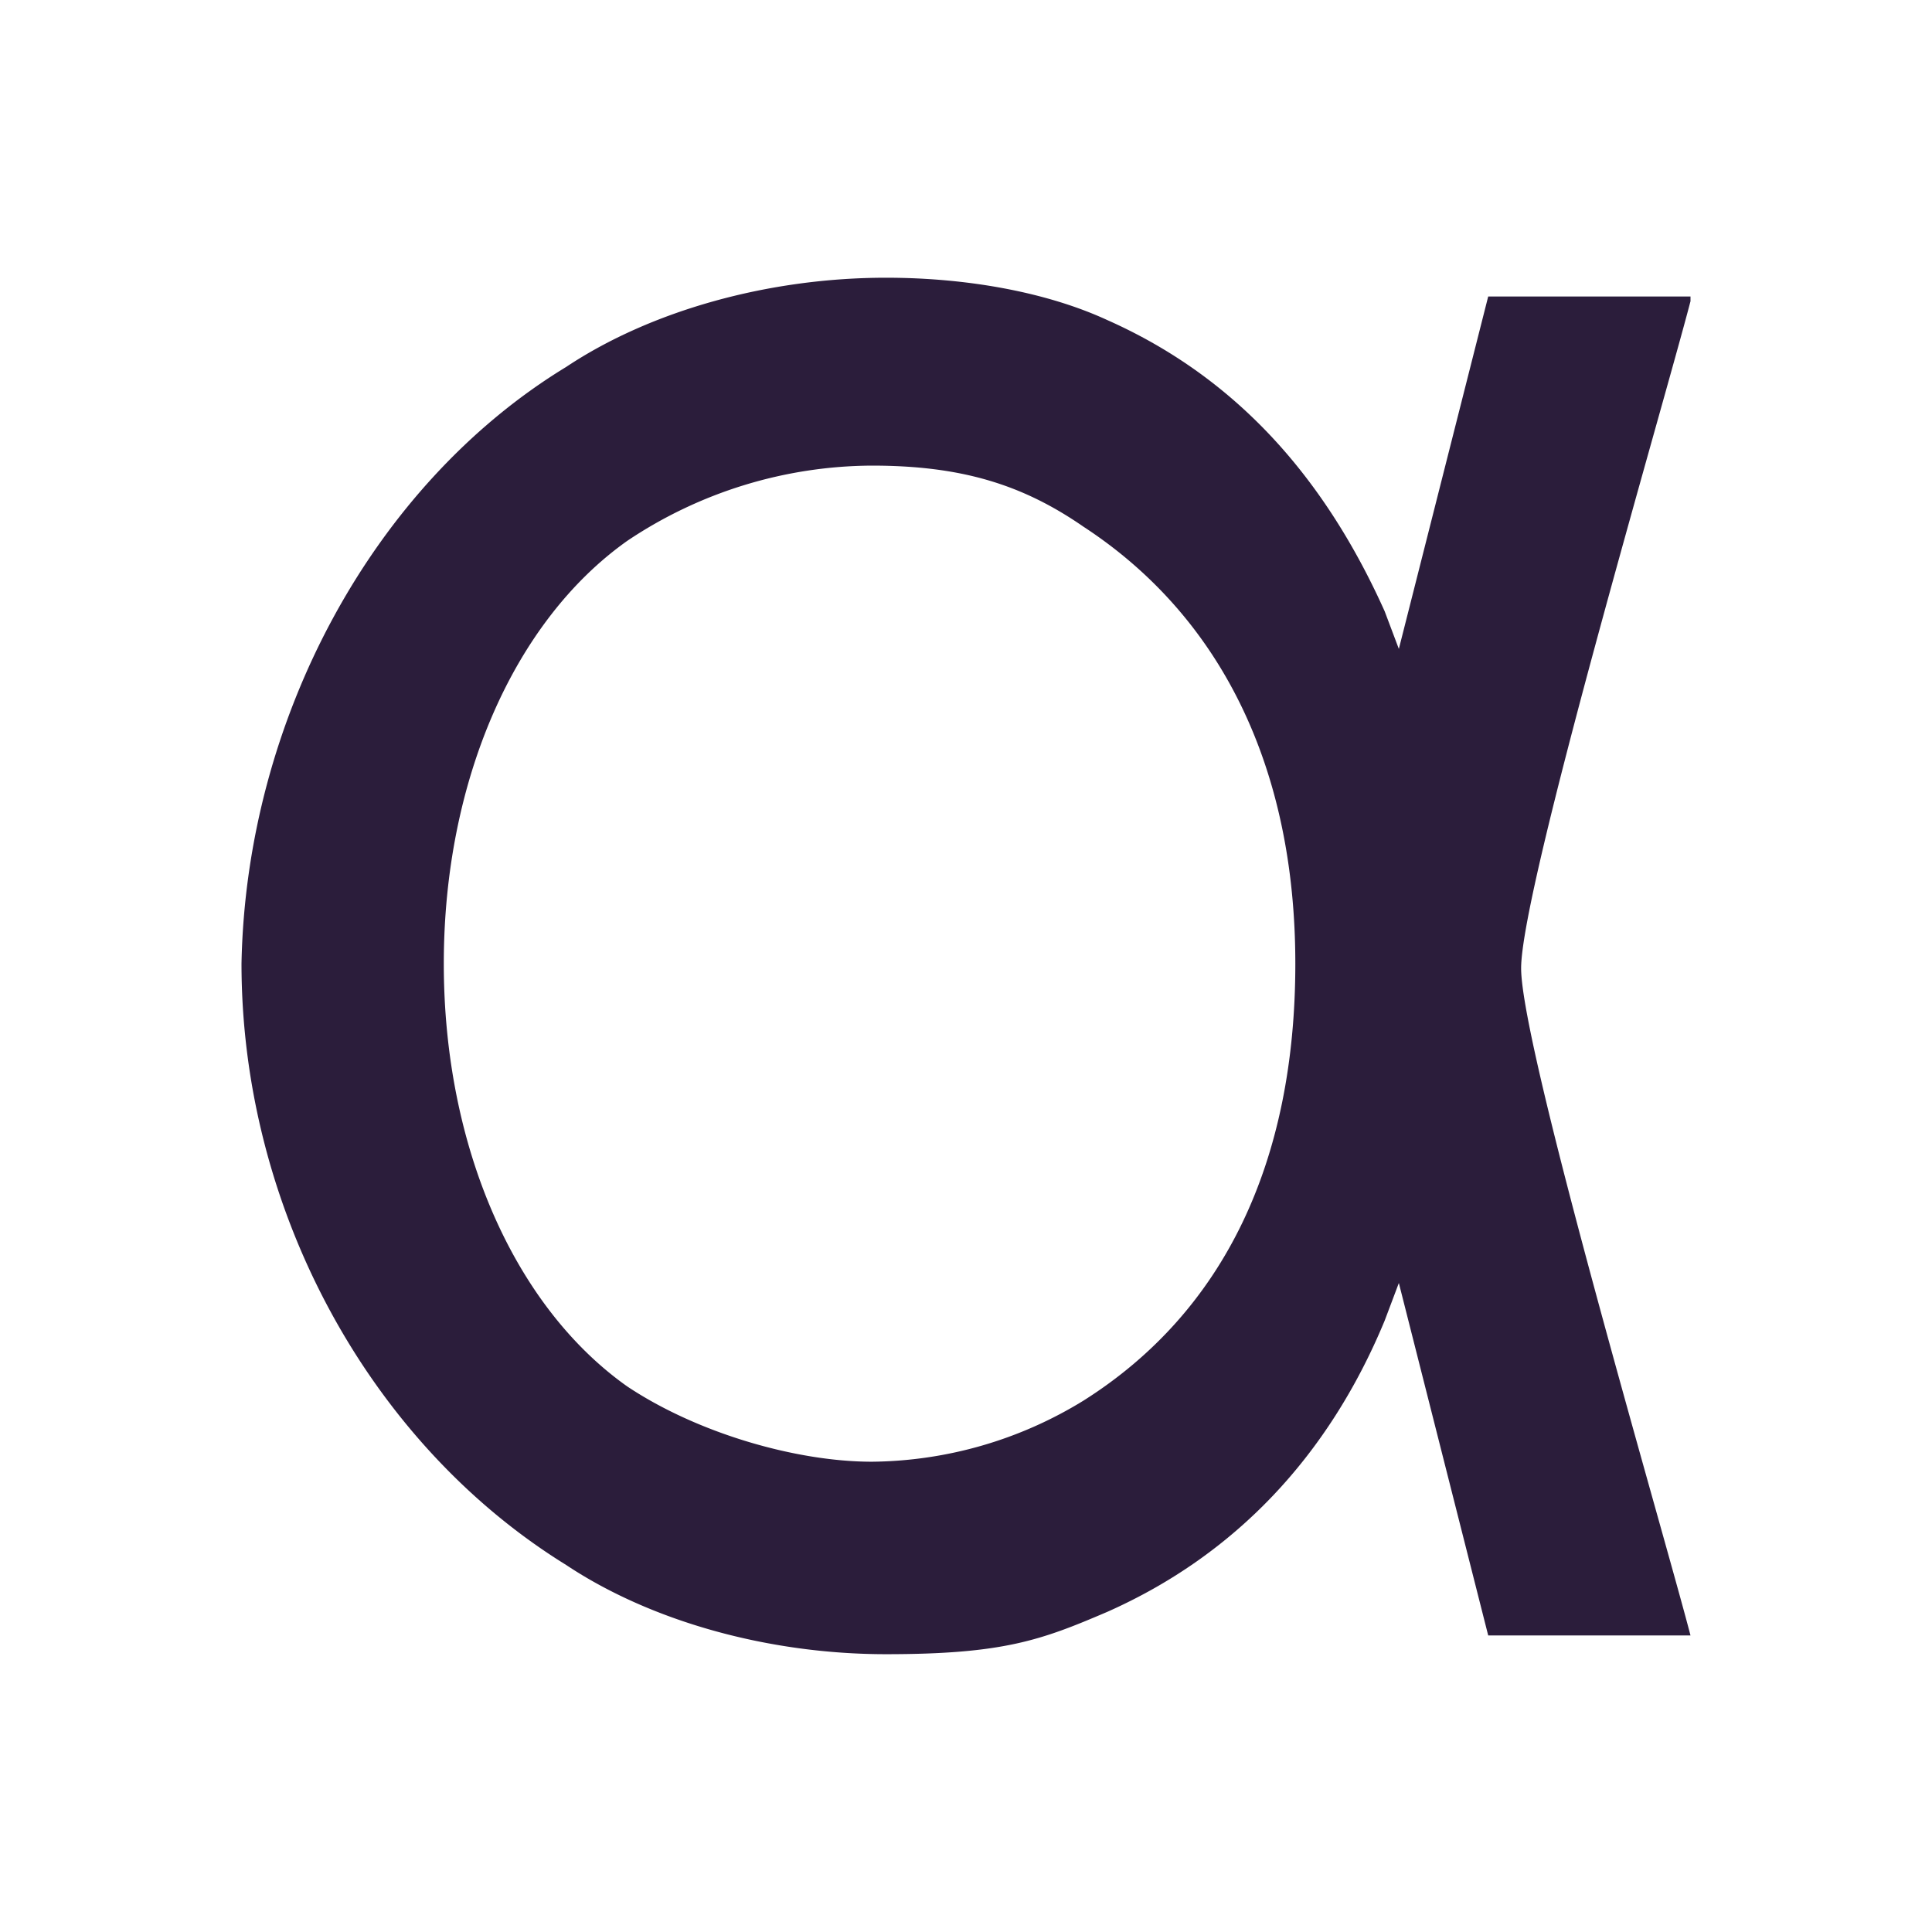 <svg xmlns="http://www.w3.org/2000/svg" width="3em" height="3em" viewBox="0 0 24 24"><path fill="#2B1D3B" d="M21 3.683h-2.513l-1.11 4.378l-.176-.467c-.76-1.693-1.87-2.918-3.448-3.619c-.76-.35-1.753-.525-2.746-.525c-1.462 0-2.923.409-3.975 1.109C4.636 6.018 3.058 8.936 3 11.97c0 3.035 1.578 5.953 4.032 7.47c1.052.7 2.513 1.109 3.975 1.109c1.46 0 1.928-.175 2.746-.525c1.578-.7 2.747-1.926 3.448-3.619l.176-.467l1.11 4.378H21c-.35-1.343-2.104-7.296-2.104-8.288S20.65 5.084 21 3.742zm-7.539 13.715a5.1 5.1 0 0 1-2.63.76c-.935 0-2.162-.351-3.039-.935c-1.402-.992-2.279-2.976-2.279-5.252s.877-4.26 2.28-5.253a5.5 5.5 0 0 1 3.038-.934c1.11 0 1.87.234 2.63.76c1.695 1.108 2.63 2.976 2.63 5.427s-.877 4.319-2.63 5.427"/></svg>